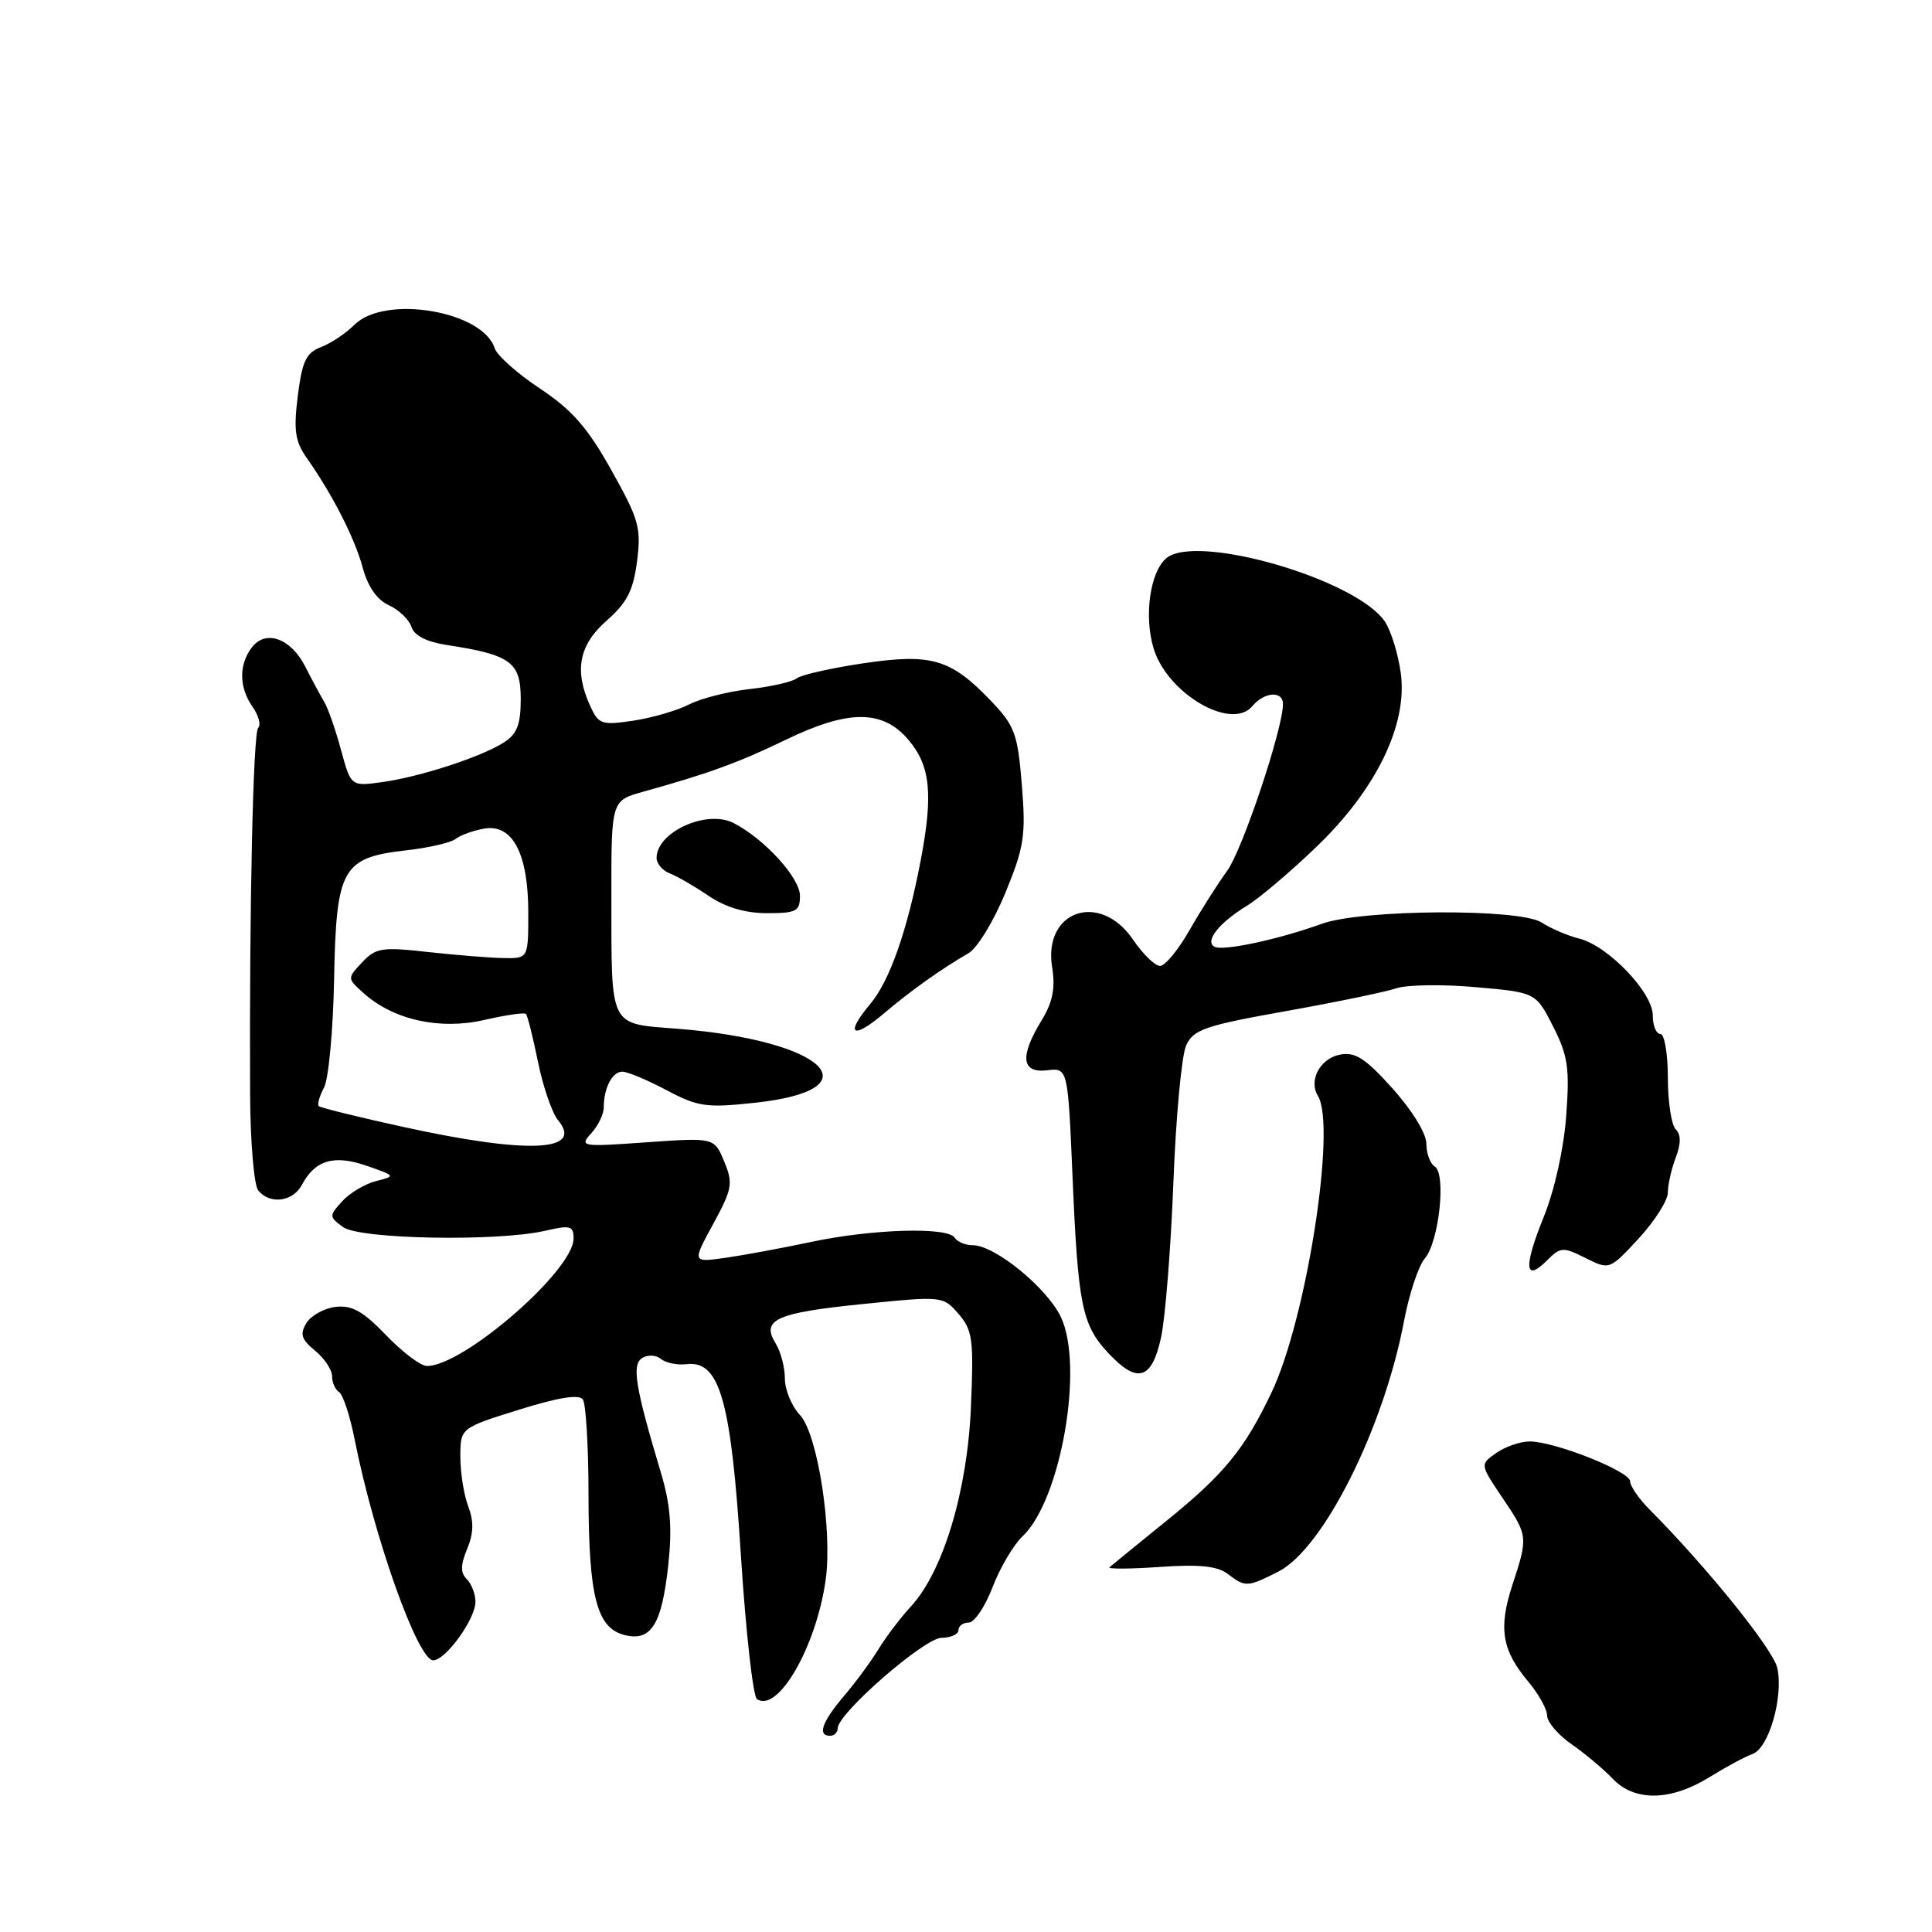 <?xml version="1.0" encoding="UTF-8" standalone="no"?>
<!DOCTYPE svg PUBLIC "-//W3C//DTD SVG 1.1//EN" "http://www.w3.org/Graphics/SVG/1.1/DTD/svg11.dtd" >
<svg xmlns="http://www.w3.org/2000/svg" xmlns:xlink="http://www.w3.org/1999/xlink" version="1.1" viewBox="0 0 256 256">
 <g >
 <path fill="currentColor"
d=" M 226.50 235.49 C 228.70 234.13 231.28 232.74 232.24 232.40 C 234.39 231.62 236.34 224.82 235.50 221.01 C 234.96 218.55 226.15 207.63 218.52 199.96 C 217.14 198.57 216.00 196.91 216.00 196.28 C 216.00 194.97 206.01 191.00 202.68 191.00 C 201.45 191.00 199.47 191.69 198.27 192.52 C 196.10 194.04 196.10 194.04 199.05 198.42 C 202.49 203.51 202.50 203.60 200.39 210.05 C 198.53 215.75 199.01 218.67 202.50 222.82 C 203.87 224.45 205.00 226.48 205.00 227.33 C 205.00 228.17 206.46 229.88 208.25 231.13 C 210.04 232.37 212.49 234.43 213.70 235.70 C 216.61 238.74 221.37 238.66 226.50 235.49 Z  M 111.00 229.00 C 111.00 227.04 122.48 217.04 124.75 217.02 C 125.99 217.01 127.00 216.55 127.00 216.00 C 127.00 215.45 127.61 215.00 128.36 215.00 C 129.11 215.00 130.53 212.89 131.52 210.31 C 132.51 207.73 134.30 204.69 135.50 203.56 C 140.57 198.78 143.67 181.04 140.57 174.51 C 138.73 170.64 131.82 165.00 128.91 165.00 C 127.92 165.00 126.84 164.55 126.50 164.00 C 125.60 162.55 115.60 162.84 107.50 164.56 C 103.65 165.38 98.52 166.32 96.11 166.67 C 91.72 167.29 91.72 167.29 94.50 162.19 C 97.04 157.51 97.16 156.81 95.96 153.90 C 94.64 150.73 94.64 150.73 85.67 151.36 C 77.01 151.98 76.75 151.93 78.34 150.17 C 79.26 149.17 80.00 147.63 80.00 146.75 C 80.00 144.17 81.12 142.00 82.46 142.00 C 83.14 142.00 85.77 143.10 88.30 144.44 C 92.46 146.65 93.57 146.82 99.96 146.13 C 116.13 144.41 109.37 137.87 89.83 136.32 C 80.61 135.59 81.03 136.44 81.01 118.79 C 81.00 106.08 81.00 106.08 85.25 104.90 C 93.85 102.51 97.87 101.05 104.04 98.06 C 112.44 93.99 116.98 93.99 120.41 98.08 C 123.28 101.48 123.66 105.24 122.02 113.88 C 120.25 123.25 117.89 129.98 115.30 133.05 C 111.89 137.11 112.97 137.82 117.14 134.27 C 120.62 131.31 124.75 128.37 128.34 126.30 C 129.49 125.64 131.68 122.04 133.22 118.30 C 135.72 112.21 135.94 110.72 135.40 104.00 C 134.84 97.16 134.47 96.18 131.25 92.81 C 125.95 87.29 123.41 86.55 114.33 87.90 C 110.11 88.53 106.17 89.42 105.58 89.88 C 104.99 90.35 102.16 90.99 99.30 91.31 C 96.45 91.63 92.84 92.55 91.29 93.35 C 89.74 94.15 86.43 95.11 83.94 95.49 C 79.71 96.12 79.32 95.99 78.20 93.54 C 76.06 88.83 76.71 85.46 80.39 82.23 C 83.08 79.87 83.91 78.25 84.41 74.38 C 84.98 69.95 84.67 68.83 81.01 62.30 C 77.85 56.65 75.81 54.32 71.54 51.48 C 68.54 49.49 65.85 47.09 65.55 46.15 C 63.97 41.19 50.98 39.02 46.96 43.04 C 45.84 44.16 43.85 45.49 42.54 45.99 C 40.57 46.74 40.04 47.84 39.46 52.45 C 38.89 57.00 39.10 58.48 40.63 60.66 C 44.08 65.57 47.01 71.31 48.06 75.22 C 48.74 77.74 49.95 79.48 51.53 80.20 C 52.87 80.81 54.21 82.10 54.52 83.07 C 54.89 84.23 56.53 85.06 59.29 85.48 C 67.66 86.76 69.00 87.74 69.00 92.60 C 69.00 96.02 68.52 97.26 66.75 98.39 C 63.71 100.32 55.61 102.95 50.60 103.64 C 46.50 104.20 46.50 104.20 45.18 99.35 C 44.46 96.68 43.46 93.83 42.96 93.00 C 42.46 92.17 41.34 90.08 40.46 88.35 C 38.55 84.57 35.20 83.37 33.36 85.80 C 31.63 88.07 31.67 91.09 33.46 93.65 C 34.27 94.80 34.61 96.06 34.21 96.45 C 33.54 97.13 33.03 120.02 33.14 145.00 C 33.17 151.32 33.66 157.06 34.22 157.75 C 35.76 159.63 38.79 159.25 39.99 157.02 C 41.76 153.71 44.23 152.97 48.58 154.47 C 52.44 155.81 52.46 155.84 49.82 156.50 C 48.35 156.88 46.33 158.08 45.34 159.18 C 43.59 161.11 43.59 161.23 45.45 162.59 C 47.67 164.21 65.95 164.54 72.25 163.08 C 75.58 162.31 76.00 162.42 76.00 164.12 C 76.00 168.34 61.42 181.00 56.58 181.00 C 55.75 181.00 53.31 179.16 51.16 176.92 C 48.10 173.74 46.63 172.92 44.47 173.17 C 42.95 173.35 41.21 174.32 40.60 175.31 C 39.71 176.78 39.93 177.48 41.75 178.97 C 42.99 179.99 44.00 181.51 44.00 182.35 C 44.00 183.19 44.42 184.14 44.93 184.46 C 45.44 184.77 46.38 187.61 47.00 190.77 C 49.57 203.72 55.36 220.00 57.40 220.00 C 59.05 220.00 63.00 214.53 63.00 212.24 C 63.00 211.23 62.49 209.89 61.86 209.26 C 61.00 208.40 61.01 207.40 61.90 205.24 C 62.76 203.17 62.80 201.60 62.05 199.62 C 61.47 198.11 61.00 195.15 61.00 193.04 C 61.00 189.22 61.00 189.22 68.75 186.80 C 73.99 185.16 76.74 184.72 77.23 185.44 C 77.64 186.02 77.98 191.72 77.98 198.10 C 78.00 211.56 79.07 215.73 82.76 216.65 C 86.29 217.54 87.71 215.25 88.56 207.28 C 89.08 202.40 88.83 199.33 87.57 195.13 C 84.16 183.73 83.68 180.81 85.11 179.93 C 85.84 179.48 86.95 179.54 87.58 180.07 C 88.22 180.59 89.75 180.91 90.99 180.76 C 95.37 180.25 96.87 185.53 98.17 206.06 C 98.82 216.20 99.78 224.79 100.30 225.14 C 103.08 227.00 108.14 218.24 109.40 209.38 C 110.33 202.81 108.34 189.99 106.00 187.50 C 104.90 186.33 104.00 184.16 104.00 182.67 C 104.00 181.19 103.45 179.09 102.78 178.01 C 100.81 174.86 102.83 173.95 114.34 172.79 C 124.90 171.72 124.96 171.73 127.02 174.11 C 128.88 176.27 129.04 177.48 128.65 186.50 C 128.17 197.65 124.95 208.29 120.66 212.91 C 119.34 214.34 117.43 216.85 116.42 218.50 C 115.41 220.15 113.33 222.98 111.79 224.78 C 108.90 228.19 108.28 230.00 110.00 230.00 C 110.55 230.00 111.00 229.55 111.00 229.00 Z  M 169.38 208.25 C 175.34 205.24 183.36 189.25 186.05 175.00 C 186.73 171.43 187.96 167.72 188.79 166.76 C 190.67 164.58 191.66 155.53 190.11 154.57 C 189.50 154.19 189.00 152.83 189.00 151.55 C 189.00 150.19 187.12 147.13 184.53 144.24 C 180.91 140.22 179.58 139.36 177.56 139.74 C 174.92 140.25 173.36 143.16 174.63 145.21 C 177.11 149.22 173.11 174.80 168.49 184.50 C 164.91 192.04 162.18 195.36 154.50 201.57 C 150.65 204.68 147.29 207.43 147.02 207.67 C 146.76 207.92 149.75 207.90 153.67 207.63 C 158.87 207.26 161.30 207.51 162.65 208.53 C 165.03 210.34 165.26 210.33 169.38 208.25 Z  M 153.84 177.25 C 154.41 174.64 155.14 165.39 155.48 156.70 C 155.81 148.02 156.57 139.84 157.17 138.53 C 158.13 136.42 159.63 135.90 170.38 133.98 C 177.04 132.79 183.62 131.43 185.00 130.96 C 186.38 130.48 191.10 130.41 195.50 130.80 C 203.50 131.50 203.50 131.50 205.79 136.00 C 207.76 139.88 208.00 141.51 207.53 147.86 C 207.21 152.21 205.99 157.71 204.54 161.28 C 201.86 167.92 202.02 169.98 204.99 167.01 C 206.78 165.22 207.10 165.20 210.08 166.69 C 213.27 168.28 213.27 168.28 217.14 164.10 C 219.26 161.80 221.00 159.06 221.00 158.02 C 221.00 156.98 221.47 154.90 222.04 153.40 C 222.75 151.52 222.75 150.35 222.04 149.64 C 221.47 149.07 221.00 145.99 221.00 142.80 C 221.00 139.60 220.55 137.00 220.00 137.00 C 219.45 137.00 219.00 135.89 219.00 134.53 C 219.00 131.50 213.05 125.30 209.23 124.36 C 207.73 123.99 205.49 123.03 204.26 122.23 C 201.36 120.36 180.51 120.48 175.17 122.40 C 169.26 124.53 161.94 126.08 160.88 125.43 C 159.63 124.65 161.60 122.22 165.31 119.96 C 166.86 119.02 170.93 115.57 174.35 112.29 C 182.34 104.65 186.55 96.02 185.61 89.18 C 185.27 86.68 184.33 83.63 183.53 82.40 C 179.86 76.81 158.59 70.61 154.55 73.96 C 152.40 75.75 151.56 81.59 152.85 85.89 C 154.65 91.90 163.18 96.89 165.95 93.56 C 167.52 91.67 170.00 91.50 170.00 93.29 C 170.00 96.58 164.62 112.65 162.59 115.41 C 161.35 117.11 159.11 120.64 157.62 123.25 C 156.13 125.86 154.37 128.00 153.71 127.99 C 153.04 127.99 151.43 126.41 150.12 124.49 C 145.75 118.08 138.21 120.65 139.41 128.14 C 139.86 130.96 139.50 132.77 138.01 135.22 C 135.09 140.00 135.34 142.22 138.75 141.82 C 141.50 141.50 141.50 141.50 142.12 156.00 C 142.84 172.91 143.37 175.55 146.82 179.25 C 150.69 183.41 152.61 182.86 153.84 177.25 Z  M 106.00 118.70 C 106.00 116.32 101.30 111.16 97.21 109.06 C 93.64 107.23 87.00 110.24 87.00 113.69 C 87.00 114.44 87.79 115.36 88.75 115.73 C 89.71 116.10 92.03 117.44 93.89 118.70 C 96.14 120.23 98.74 121.00 101.64 121.00 C 105.53 121.00 106.00 120.75 106.00 118.70 Z  M 53.56 149.35 C 47.55 148.04 42.45 146.78 42.23 146.56 C 42.02 146.35 42.33 145.25 42.93 144.12 C 43.54 143.00 44.14 136.53 44.27 129.76 C 44.55 115.01 45.32 113.64 53.86 112.67 C 56.80 112.34 59.73 111.66 60.36 111.17 C 60.99 110.67 62.68 110.06 64.13 109.80 C 67.90 109.12 70.00 113.09 70.00 120.90 C 70.00 127.00 70.00 127.00 66.75 126.95 C 64.96 126.92 60.46 126.56 56.74 126.15 C 50.60 125.46 49.79 125.59 47.98 127.52 C 45.99 129.64 45.99 129.64 48.24 131.65 C 52.20 135.16 58.31 136.50 64.17 135.15 C 66.99 134.50 69.47 134.14 69.69 134.35 C 69.90 134.57 70.62 137.43 71.29 140.72 C 71.96 144.02 73.16 147.48 73.94 148.43 C 77.41 152.61 69.95 152.94 53.56 149.35 Z "/>
</g>
</svg>
